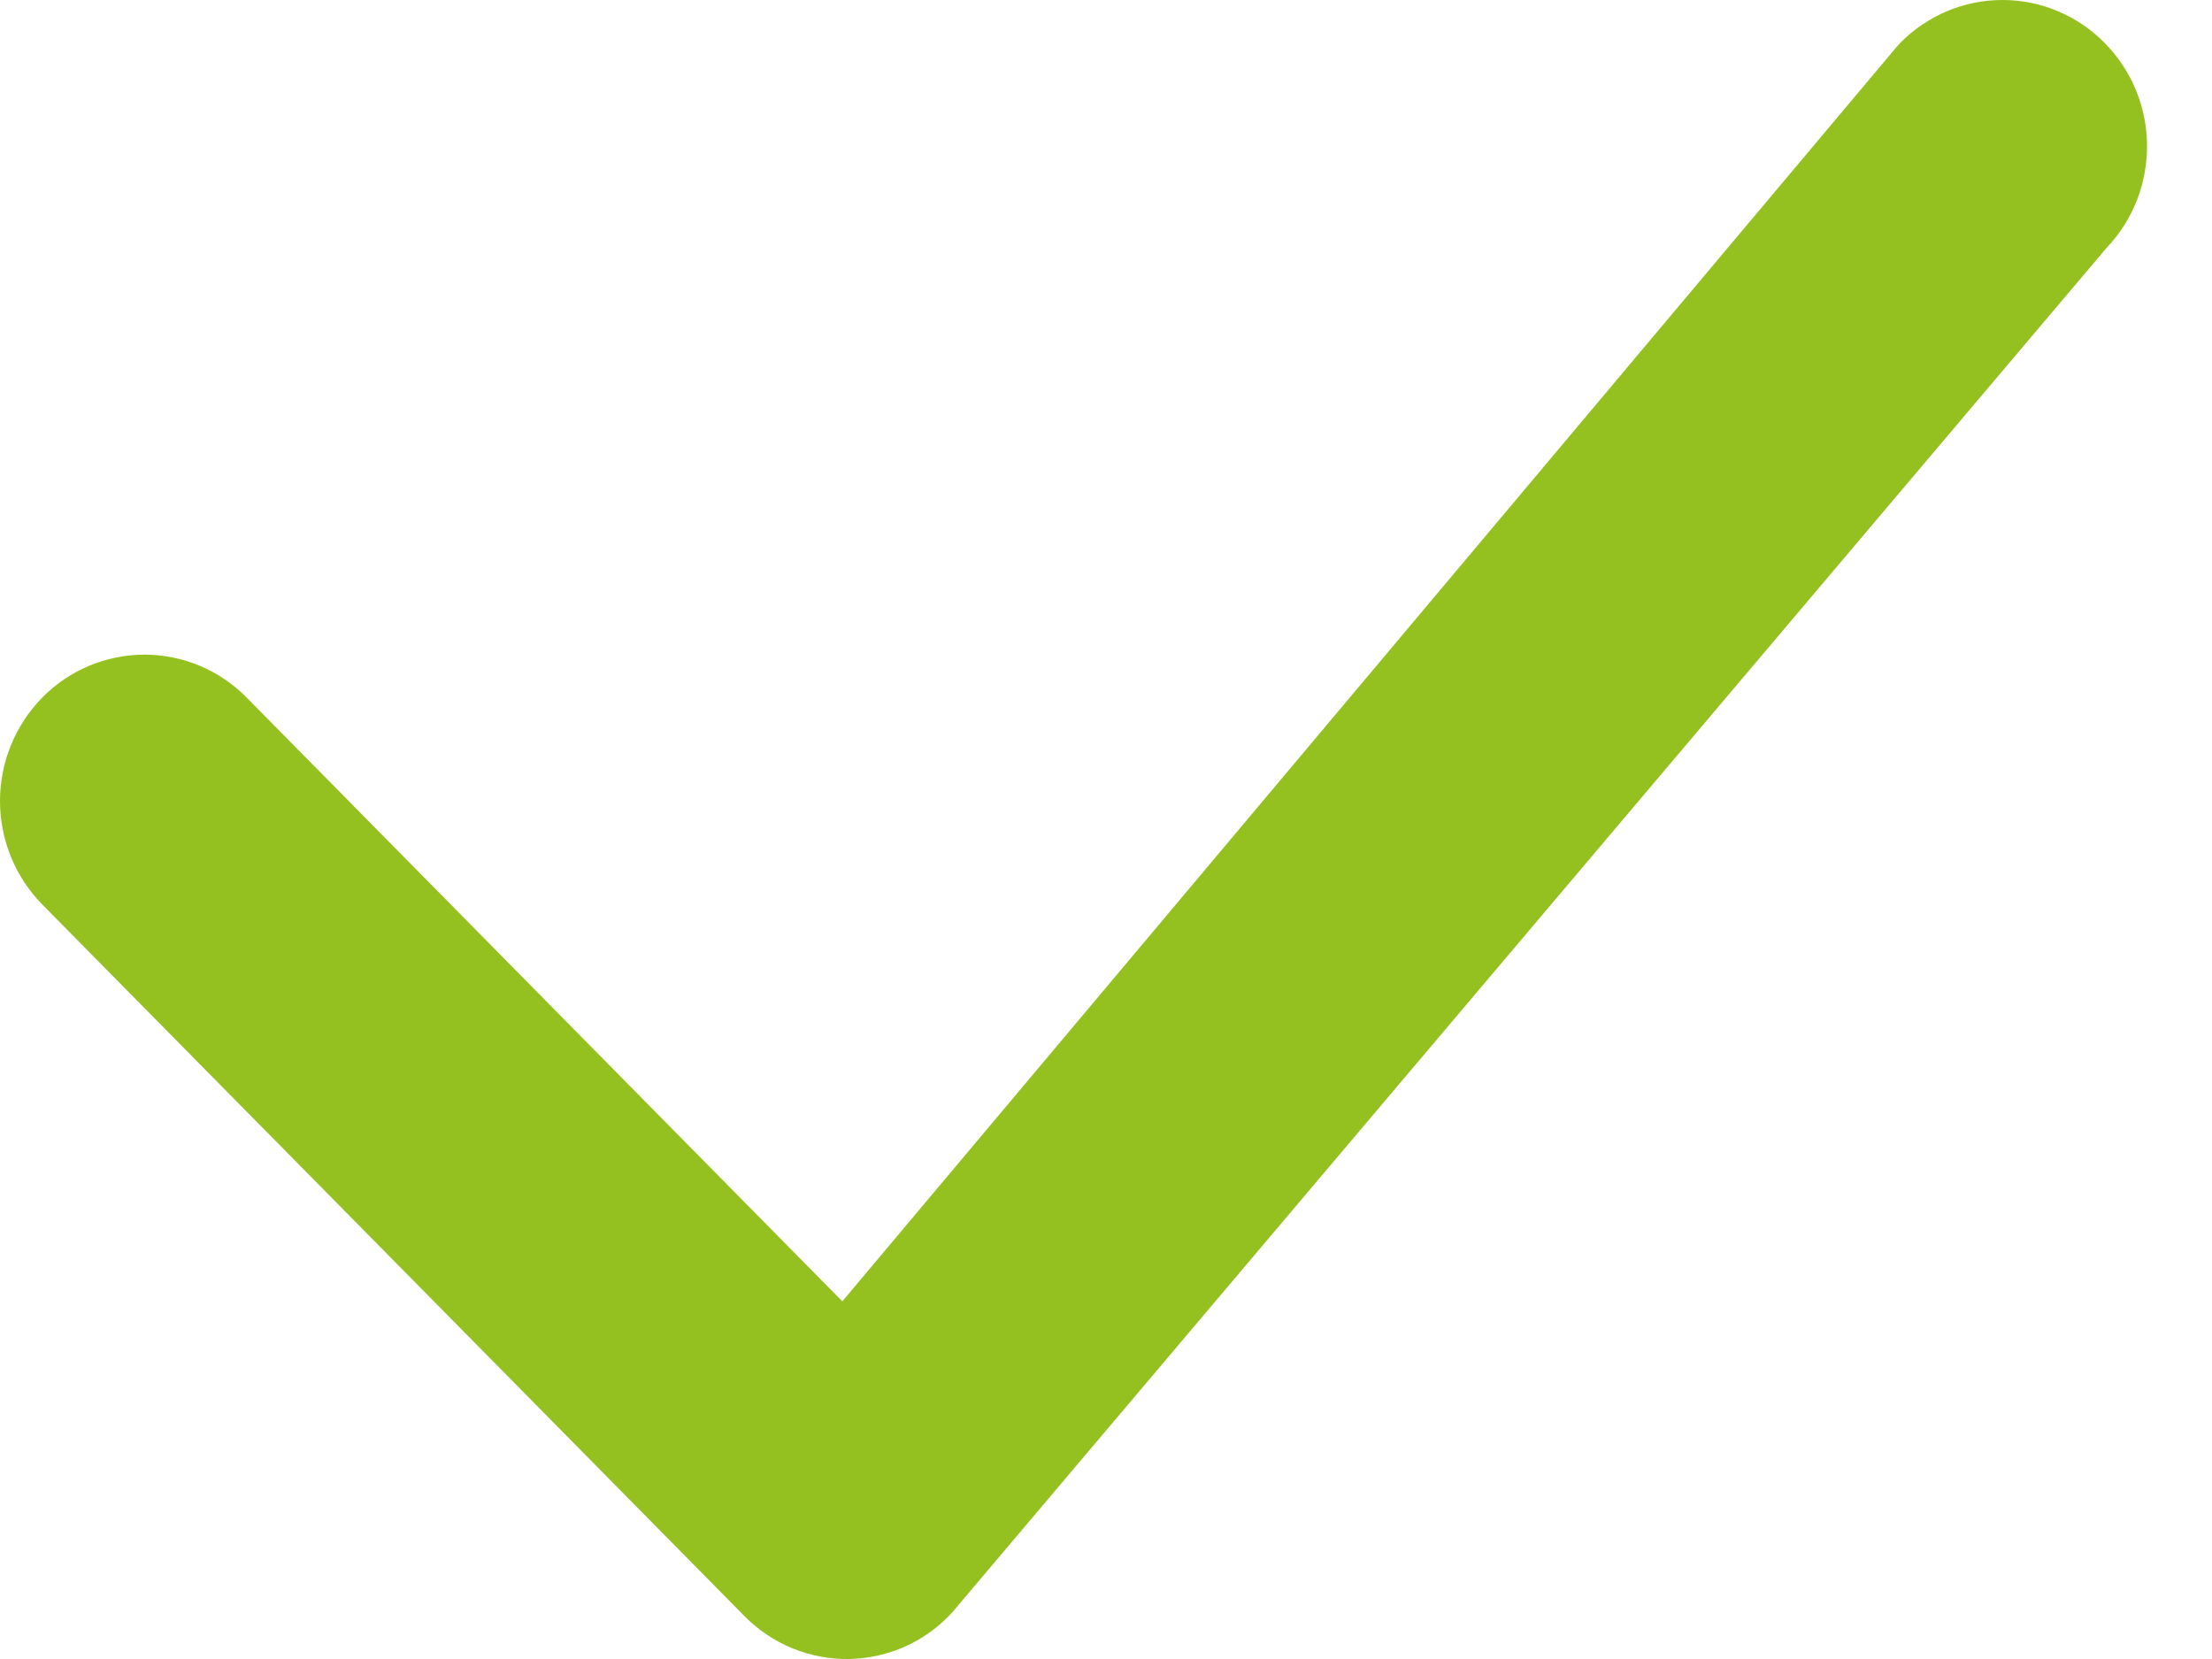 <svg width="20" height="15" viewBox="0 0 20 15" fill="none" xmlns="http://www.w3.org/2000/svg">
<path d="M17.181 0.388C17.302 0.265 17.446 0.168 17.604 0.101C17.763 0.034 17.933 0 18.105 0C18.277 0 18.448 0.034 18.606 0.101C18.765 0.168 18.909 0.265 19.029 0.388C19.534 0.898 19.541 1.722 19.047 2.241L8.611 14.577C8.493 14.707 8.349 14.812 8.189 14.885C8.029 14.957 7.855 14.996 7.679 15C7.503 15.003 7.329 14.97 7.166 14.904C7.003 14.837 6.855 14.738 6.732 14.613L0.382 8.178C0.137 7.928 0 7.593 0 7.243C0 6.893 0.137 6.557 0.382 6.307C0.503 6.184 0.646 6.087 0.805 6.02C0.964 5.954 1.134 5.919 1.306 5.919C1.478 5.919 1.648 5.954 1.807 6.02C1.966 6.087 2.109 6.184 2.23 6.307L7.616 11.766L17.146 0.427L17.181 0.388Z" fill="#94C11F"/>
</svg>
